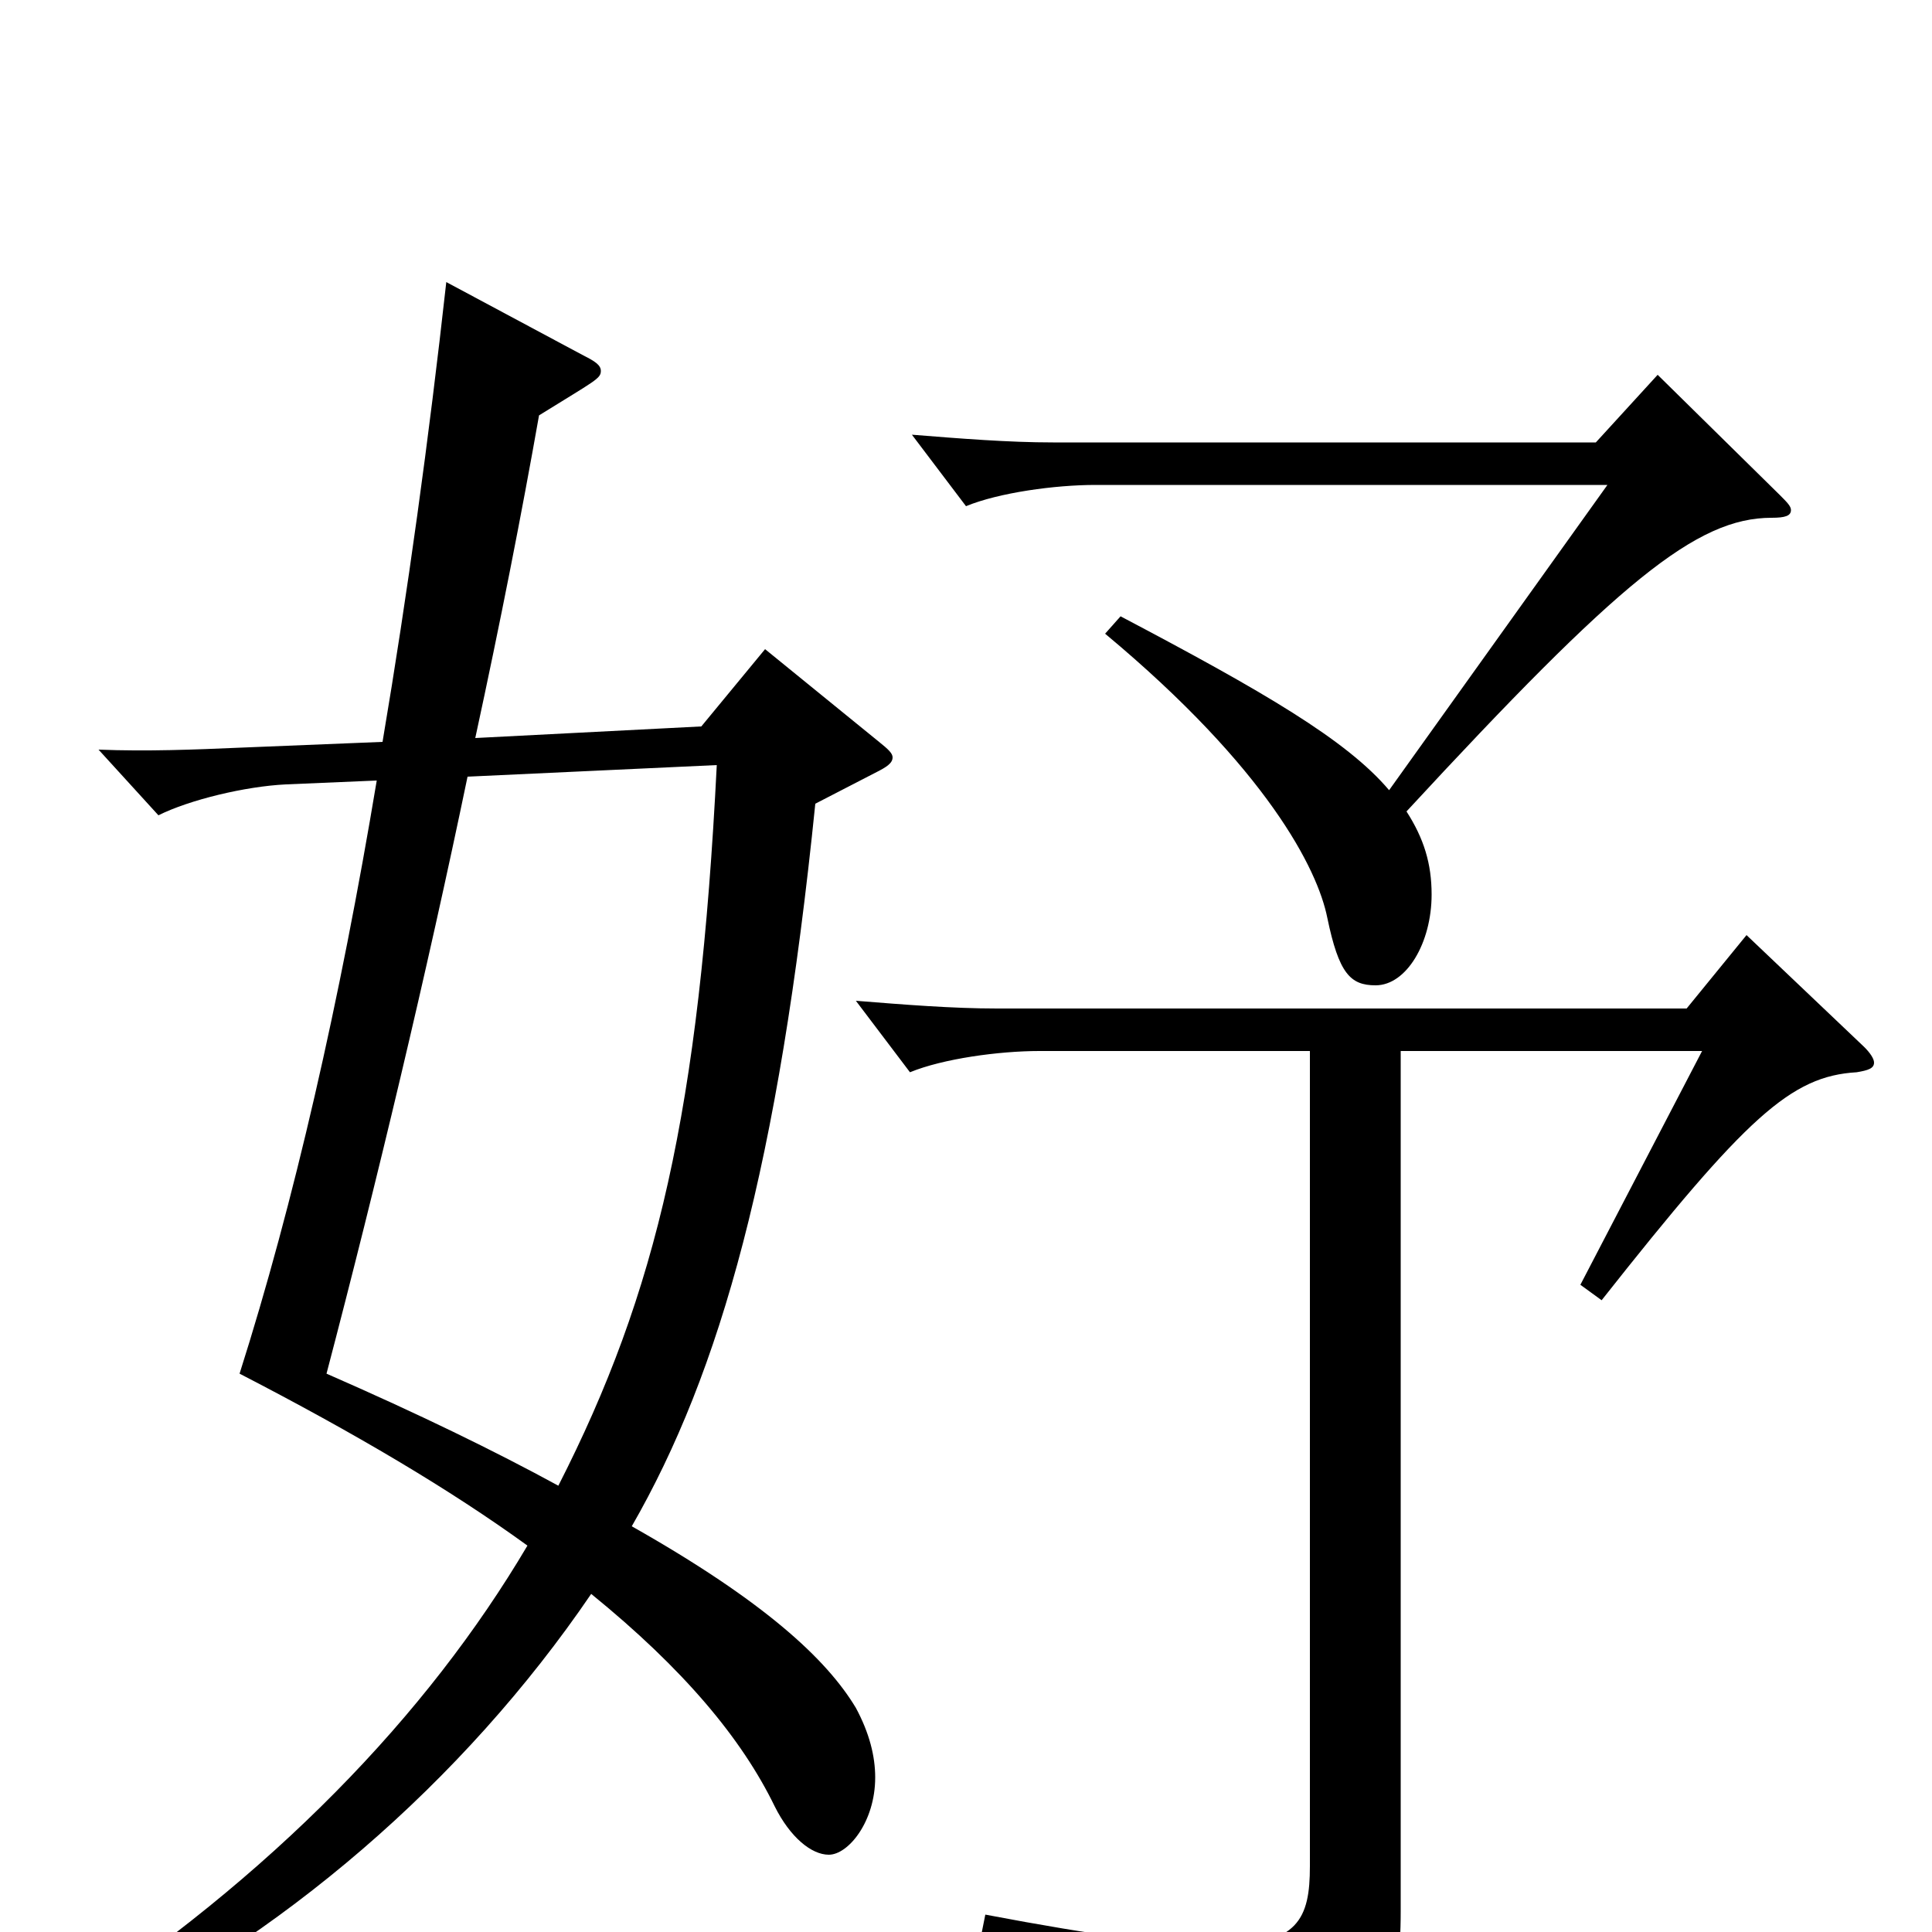 <svg xmlns="http://www.w3.org/2000/svg" viewBox="0 -1000 1000 1000">
	<path fill="#000000" d="M396 -664L363 -624L246 -618C259 -678 270 -734 279 -785C308 -803 311 -804 311 -808C311 -811 308 -813 302 -816L231 -854C222 -773 211 -693 198 -616L124 -613C101 -612 76 -611 51 -612L82 -578C98 -586 127 -593 148 -594L195 -596C176 -482 152 -377 124 -289C184 -258 233 -229 273 -200C221 -112 141 -29 31 43L40 54C145 4 240 -78 306 -175C354 -136 384 -100 401 -65C409 -49 420 -40 429 -40C439 -40 453 -57 453 -80C453 -91 450 -103 443 -116C428 -141 396 -171 327 -210C373 -290 403 -397 422 -584L453 -600C459 -603 462 -605 462 -608C462 -610 460 -612 455 -616ZM371 -604C362 -425 340 -331 289 -231C256 -249 217 -268 169 -289C195 -388 221 -497 242 -598ZM858 -806L826 -771H545C522 -771 497 -773 472 -775L500 -738C517 -745 546 -749 567 -749H832L719 -591C697 -617 654 -642 580 -681L572 -672C656 -602 682 -550 687 -525C693 -496 699 -490 712 -490C728 -490 741 -512 741 -537C741 -553 737 -566 728 -580C838 -699 878 -732 917 -732C924 -732 927 -733 927 -736C927 -738 925 -740 921 -744ZM904 -516L873 -478H516C493 -478 468 -480 443 -482L471 -445C488 -452 517 -456 538 -456H678V-34C678 -7 672 7 631 7C606 7 568 2 510 -9L507 6C605 29 624 48 632 78C634 85 636 88 639 88C641 88 644 87 648 85C717 46 725 36 725 -11V-456H881L818 -335L829 -327C904 -422 927 -443 961 -445C967 -446 970 -447 970 -450C970 -452 968 -455 965 -458Z"/>
</svg>